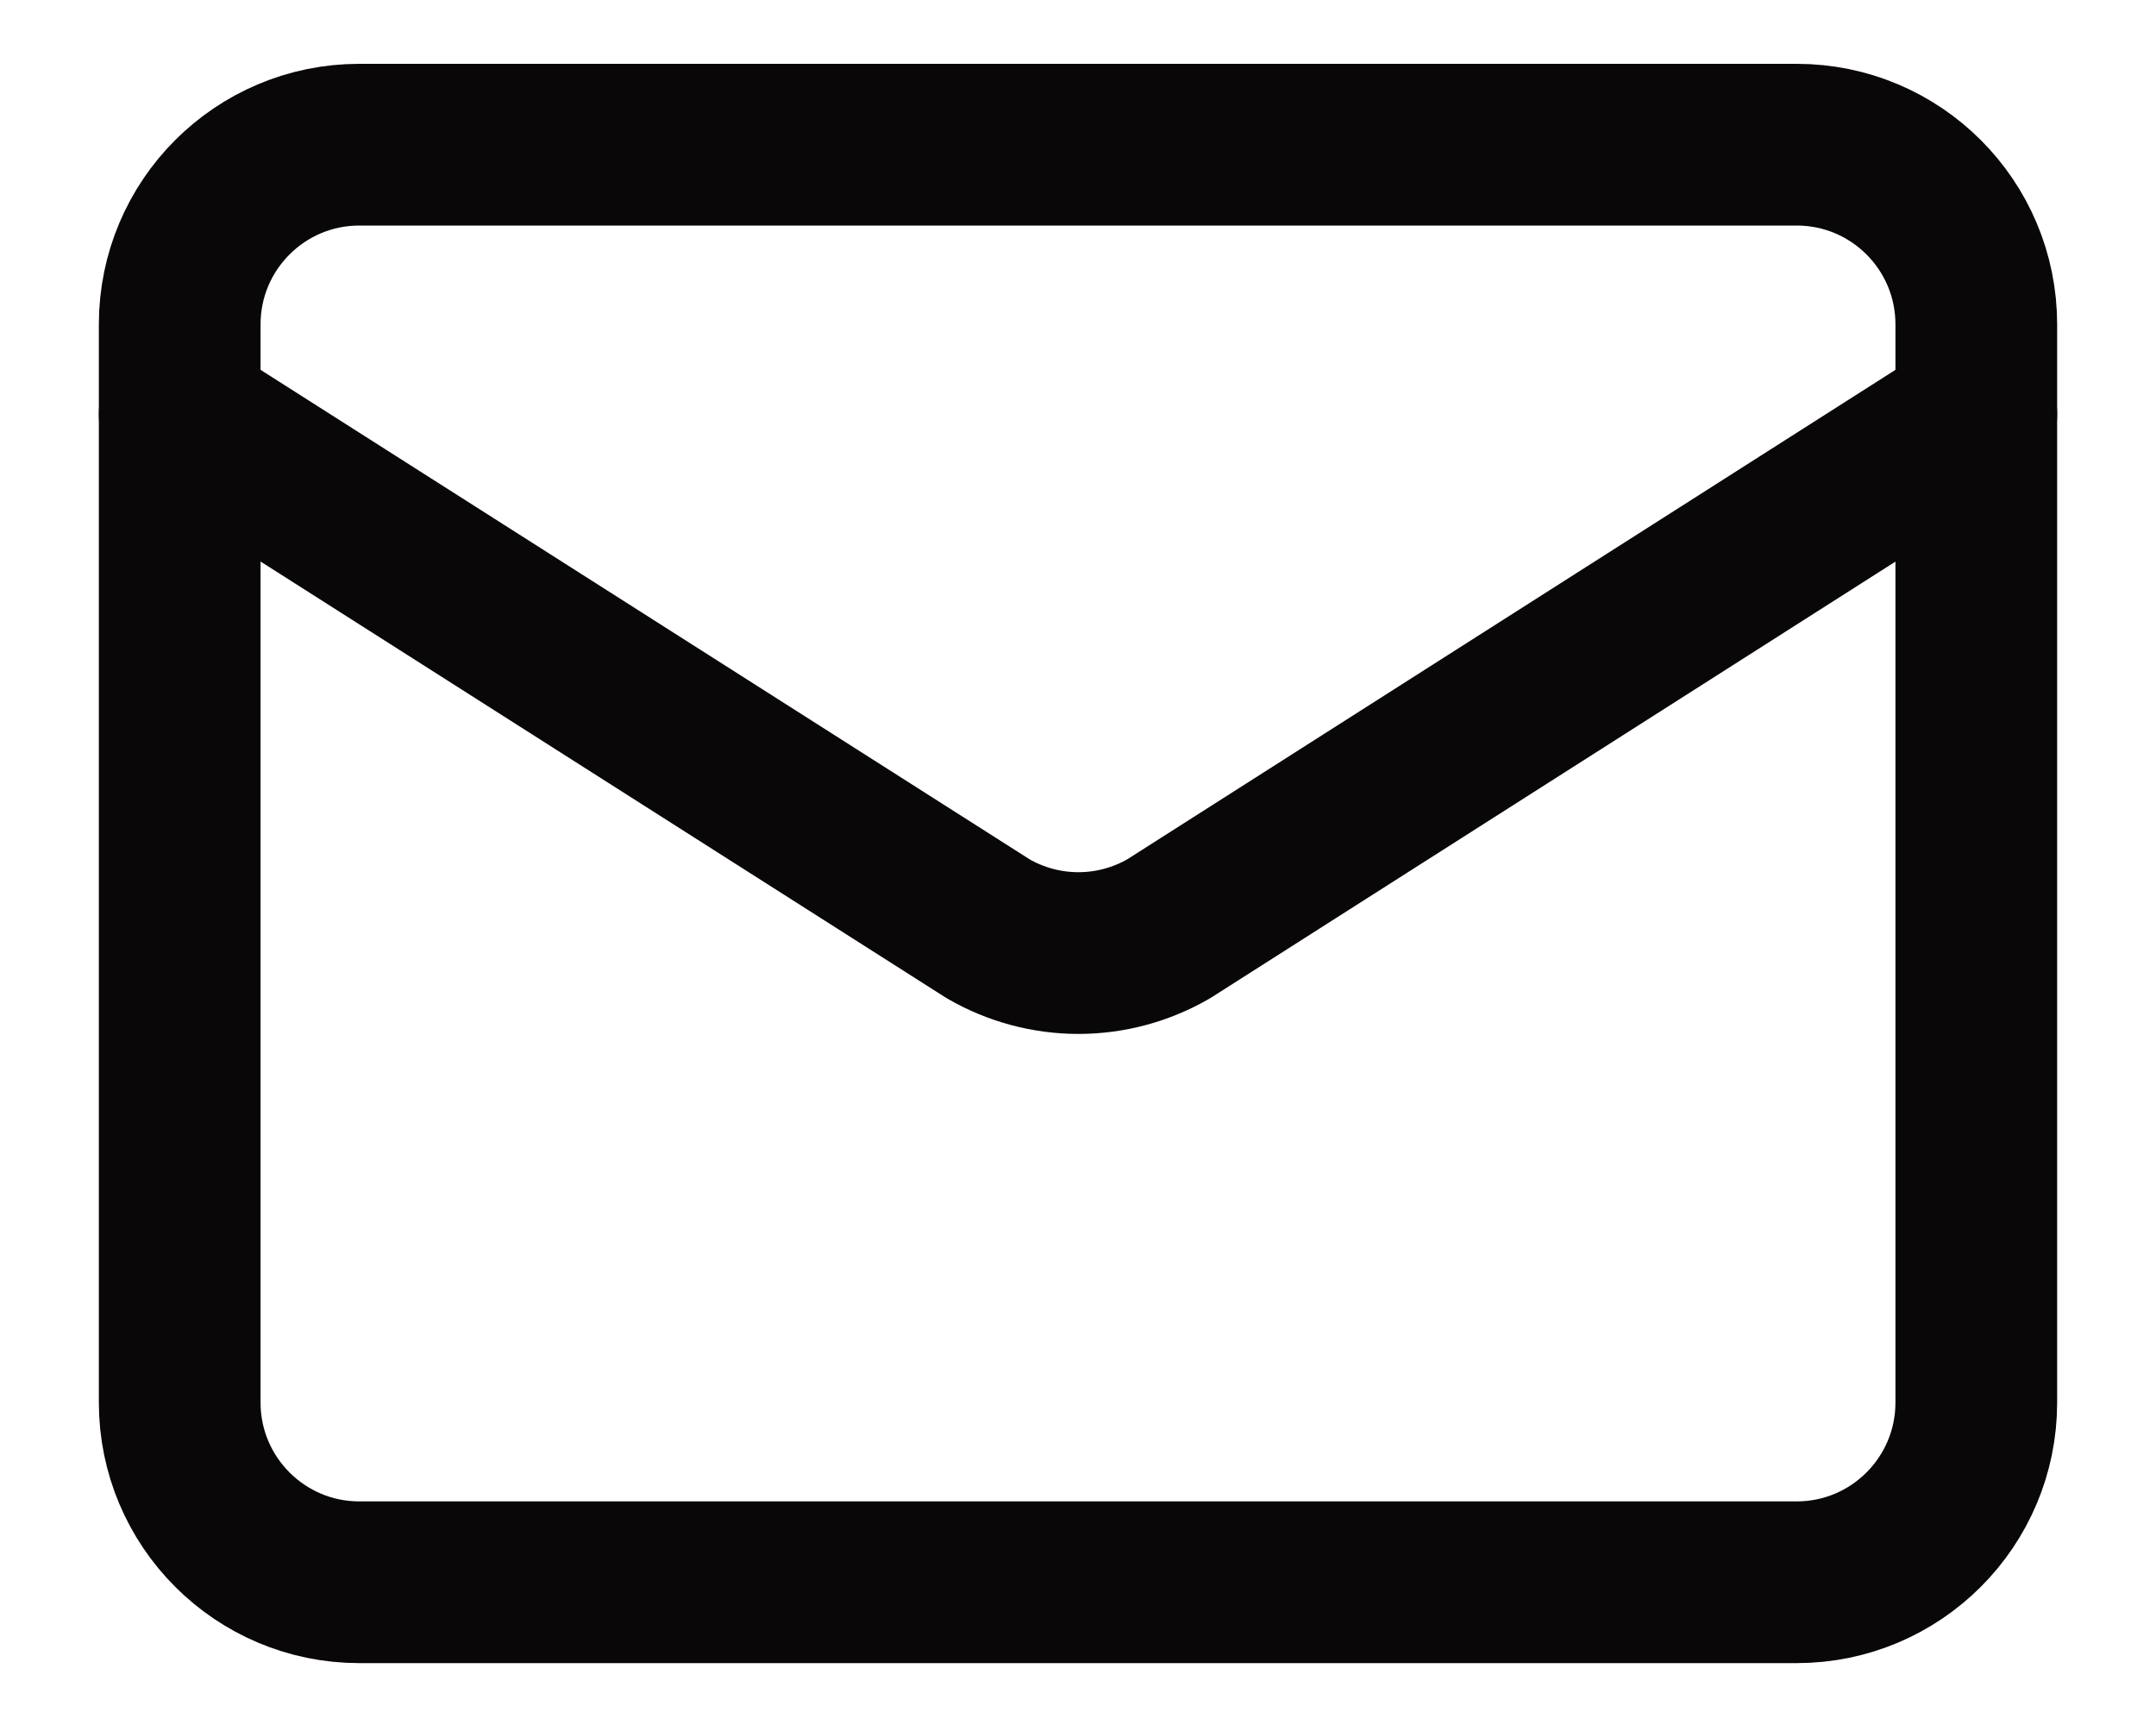 <svg width="20" height="16" viewBox="0 0 20 16" fill="none" xmlns="http://www.w3.org/2000/svg">
<path d="M18.333 3.842L10.841 8.615C10.586 8.762 10.298 8.84 10.004 8.84C9.71 8.84 9.421 8.762 9.167 8.615L1.667 3.842" stroke="#090707" stroke-width="1.5" stroke-linecap="round" stroke-linejoin="round"/>
<path d="M16.667 1.342H3.333C2.413 1.342 1.667 2.088 1.667 3.009V13.009C1.667 13.929 2.413 14.676 3.333 14.676H16.667C17.587 14.676 18.333 13.929 18.333 13.009V3.009C18.333 2.088 17.587 1.342 16.667 1.342Z" stroke="#090707" stroke-width="1.5" stroke-linecap="round" stroke-linejoin="round"/>
</svg>
